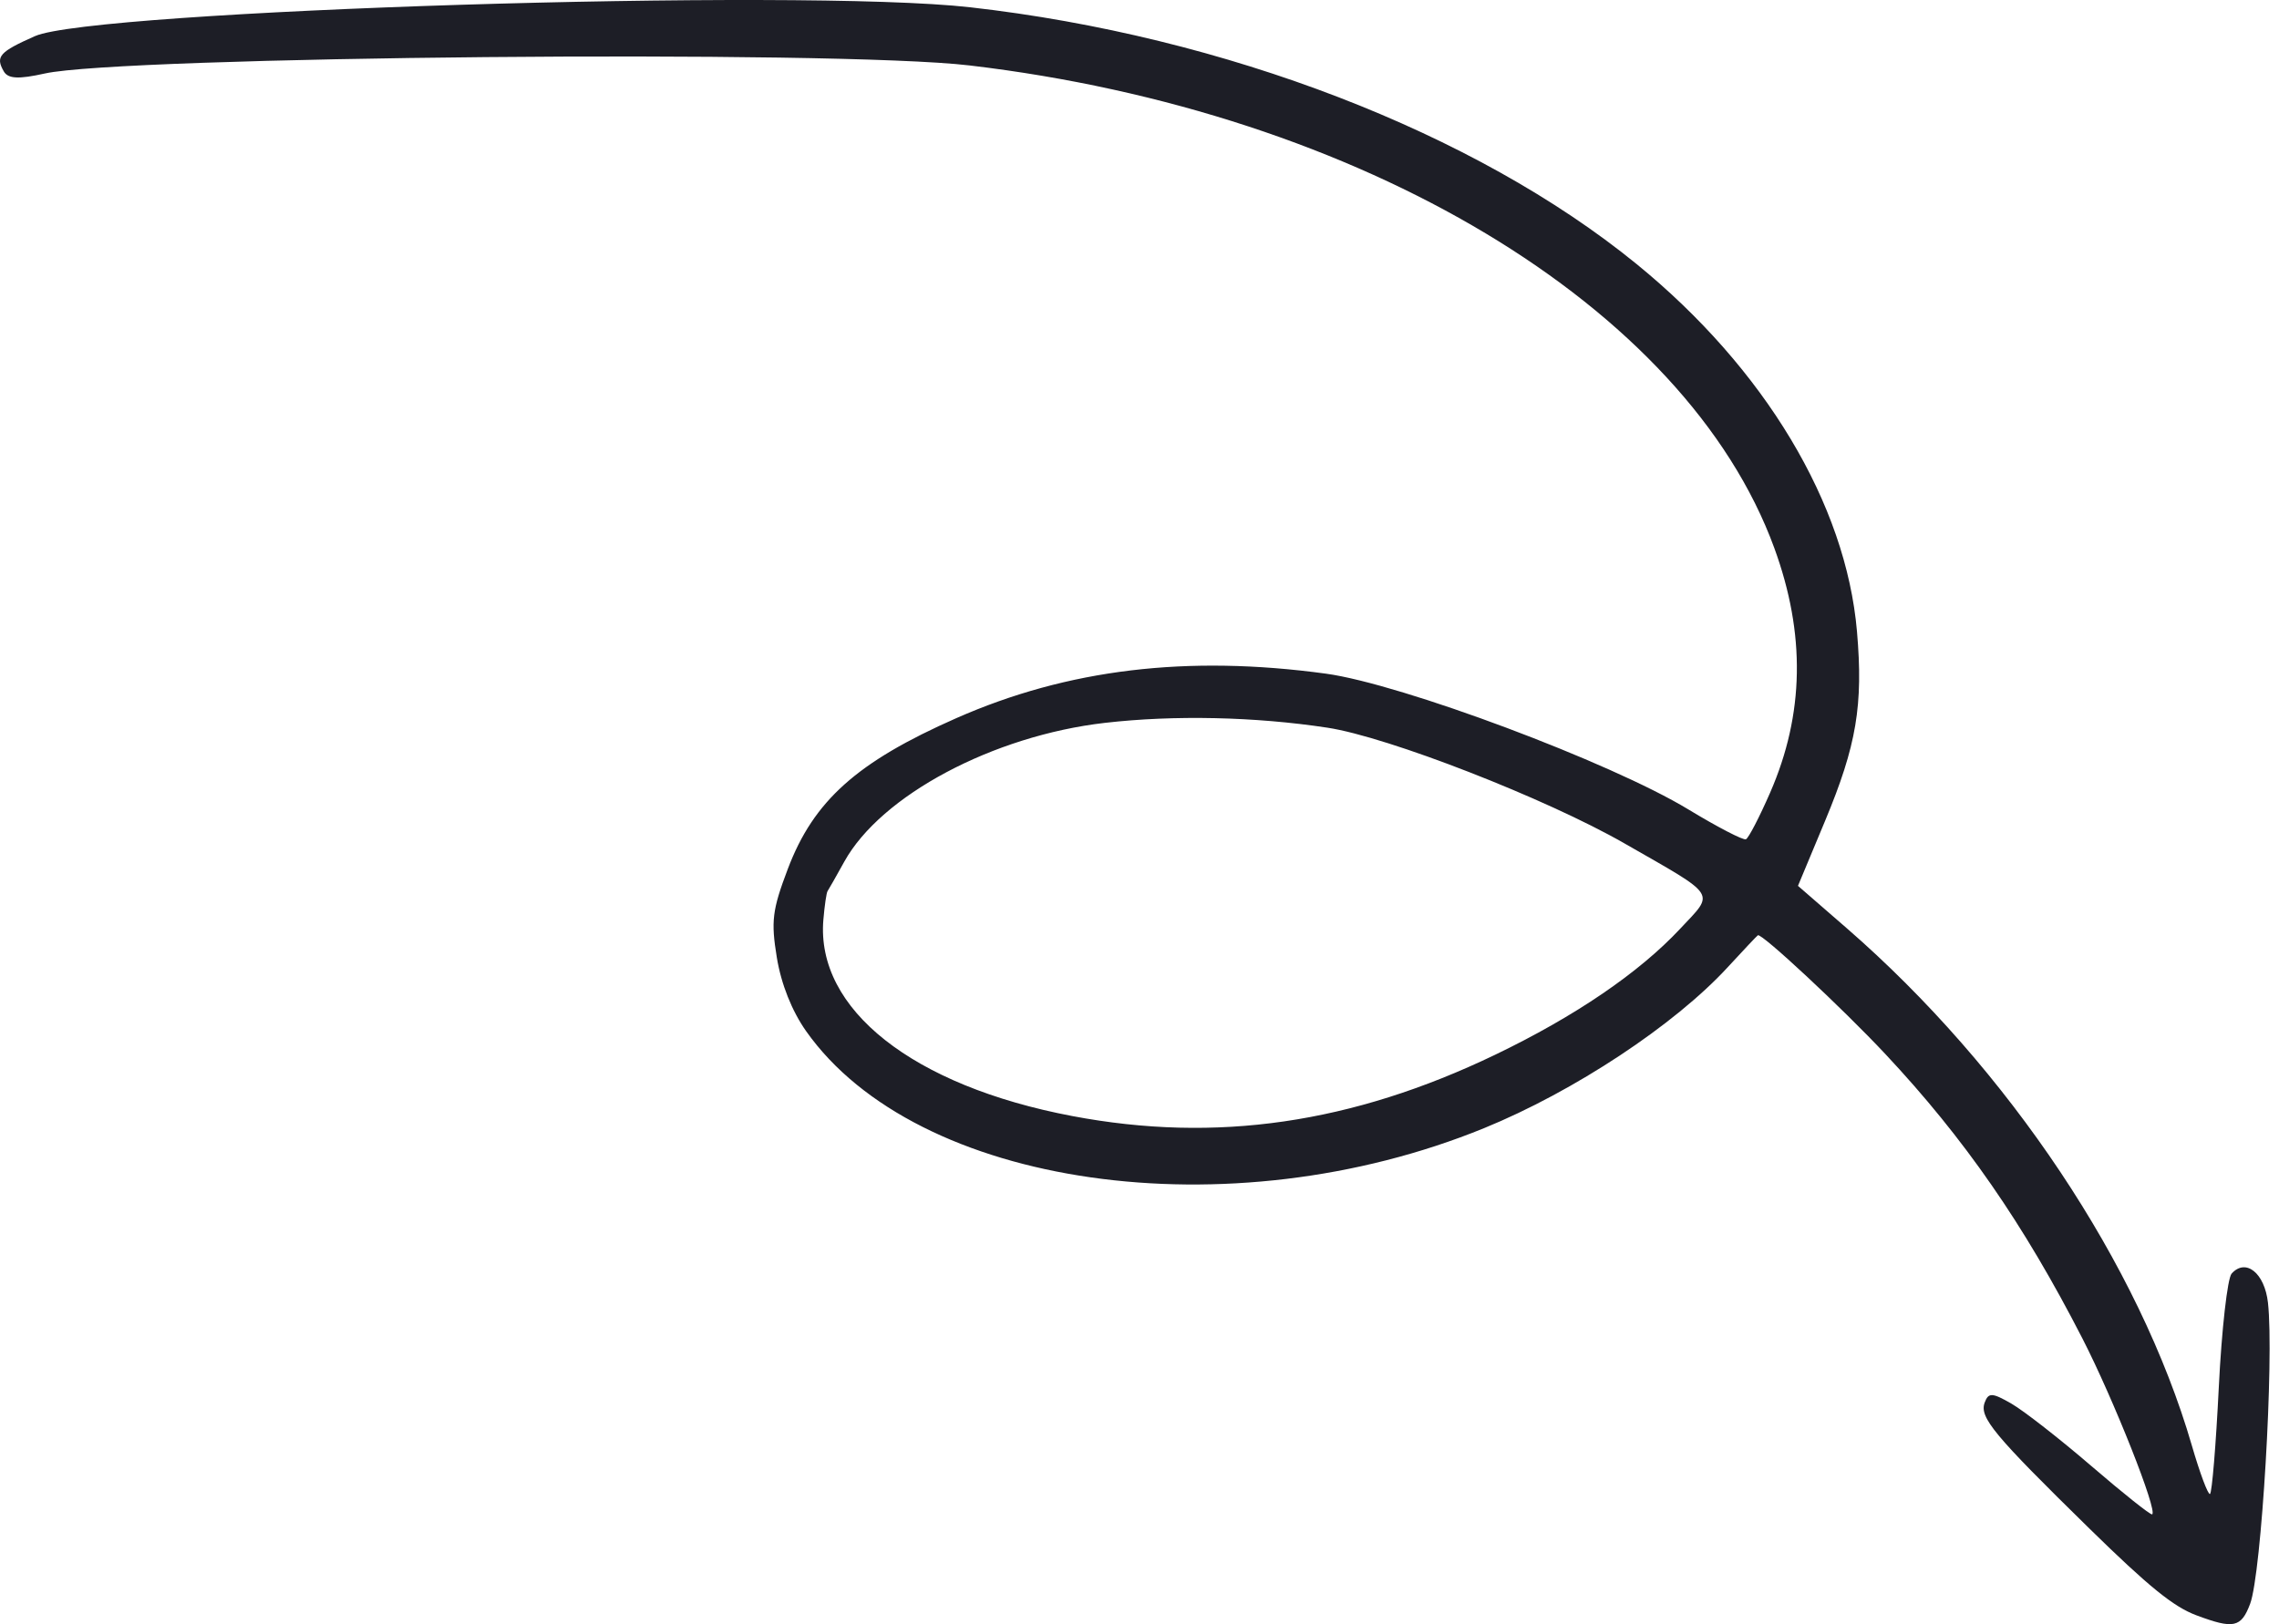 <svg width="101" height="72" viewBox="0 0 101 72" fill="none" xmlns="http://www.w3.org/2000/svg">
<path fill-rule="evenodd" clip-rule="evenodd" d="M1.551 1.601C4.123 0.461 35.425 -0.534 42.999 0.323C54.28 1.599 65.372 5.874 72.522 11.699C78.209 16.334 81.81 22.335 82.297 27.992C82.579 31.262 82.278 33.045 80.885 36.386L79.682 39.27L81.842 41.147C89.011 47.377 94.81 56.072 97.138 64.082C97.492 65.302 97.854 66.269 97.941 66.23C98.029 66.191 98.205 64.062 98.332 61.497C98.459 58.933 98.715 56.666 98.901 56.459C99.526 55.762 100.364 56.434 100.511 57.75C100.788 60.229 100.224 69.762 99.721 71.097C99.323 72.156 98.988 72.227 97.328 71.603C96.32 71.224 95.226 70.336 92.606 67.77C88.352 63.603 87.712 62.832 87.957 62.175C88.124 61.726 88.29 61.733 89.143 62.225C89.688 62.539 91.283 63.784 92.687 64.992C94.091 66.2 95.301 67.163 95.376 67.132C95.648 67.022 93.665 62.018 92.282 59.324C89.681 54.255 87.054 50.463 83.555 46.727C81.643 44.685 78.067 41.353 77.905 41.461C77.856 41.494 77.256 42.13 76.571 42.875C74.211 45.441 69.761 48.382 65.773 50.011C54.465 54.629 40.62 52.648 35.725 45.711C35.095 44.818 34.62 43.624 34.428 42.452C34.163 40.835 34.224 40.343 34.913 38.523C36.058 35.497 37.98 33.777 42.38 31.837C47.313 29.662 52.608 29.025 58.764 29.864C62.113 30.321 71.378 33.792 74.822 35.881C76.109 36.662 77.258 37.258 77.375 37.206C77.492 37.155 77.975 36.222 78.45 35.134C79.965 31.659 80.025 28.101 78.632 24.291C74.715 13.577 60.333 4.951 42.97 2.901C36.999 2.196 5.386 2.502 1.987 3.258C0.823 3.517 0.36 3.494 0.17 3.168C-0.212 2.508 -0.03 2.301 1.551 1.601ZM36.49 40.771C36.151 44.74 40.453 48.135 47.52 49.475C53.89 50.683 59.916 49.809 66.263 46.757C69.804 45.054 72.64 43.122 74.461 41.172C76.001 39.524 76.169 39.782 71.988 37.386C68.511 35.393 61.511 32.666 58.828 32.259C55.611 31.77 52.039 31.693 48.973 32.044C44.013 32.613 39.044 35.259 37.417 38.198C37.058 38.847 36.724 39.435 36.676 39.504C36.627 39.572 36.543 40.143 36.49 40.771Z" fill="#1D1E26"/>
</svg>
